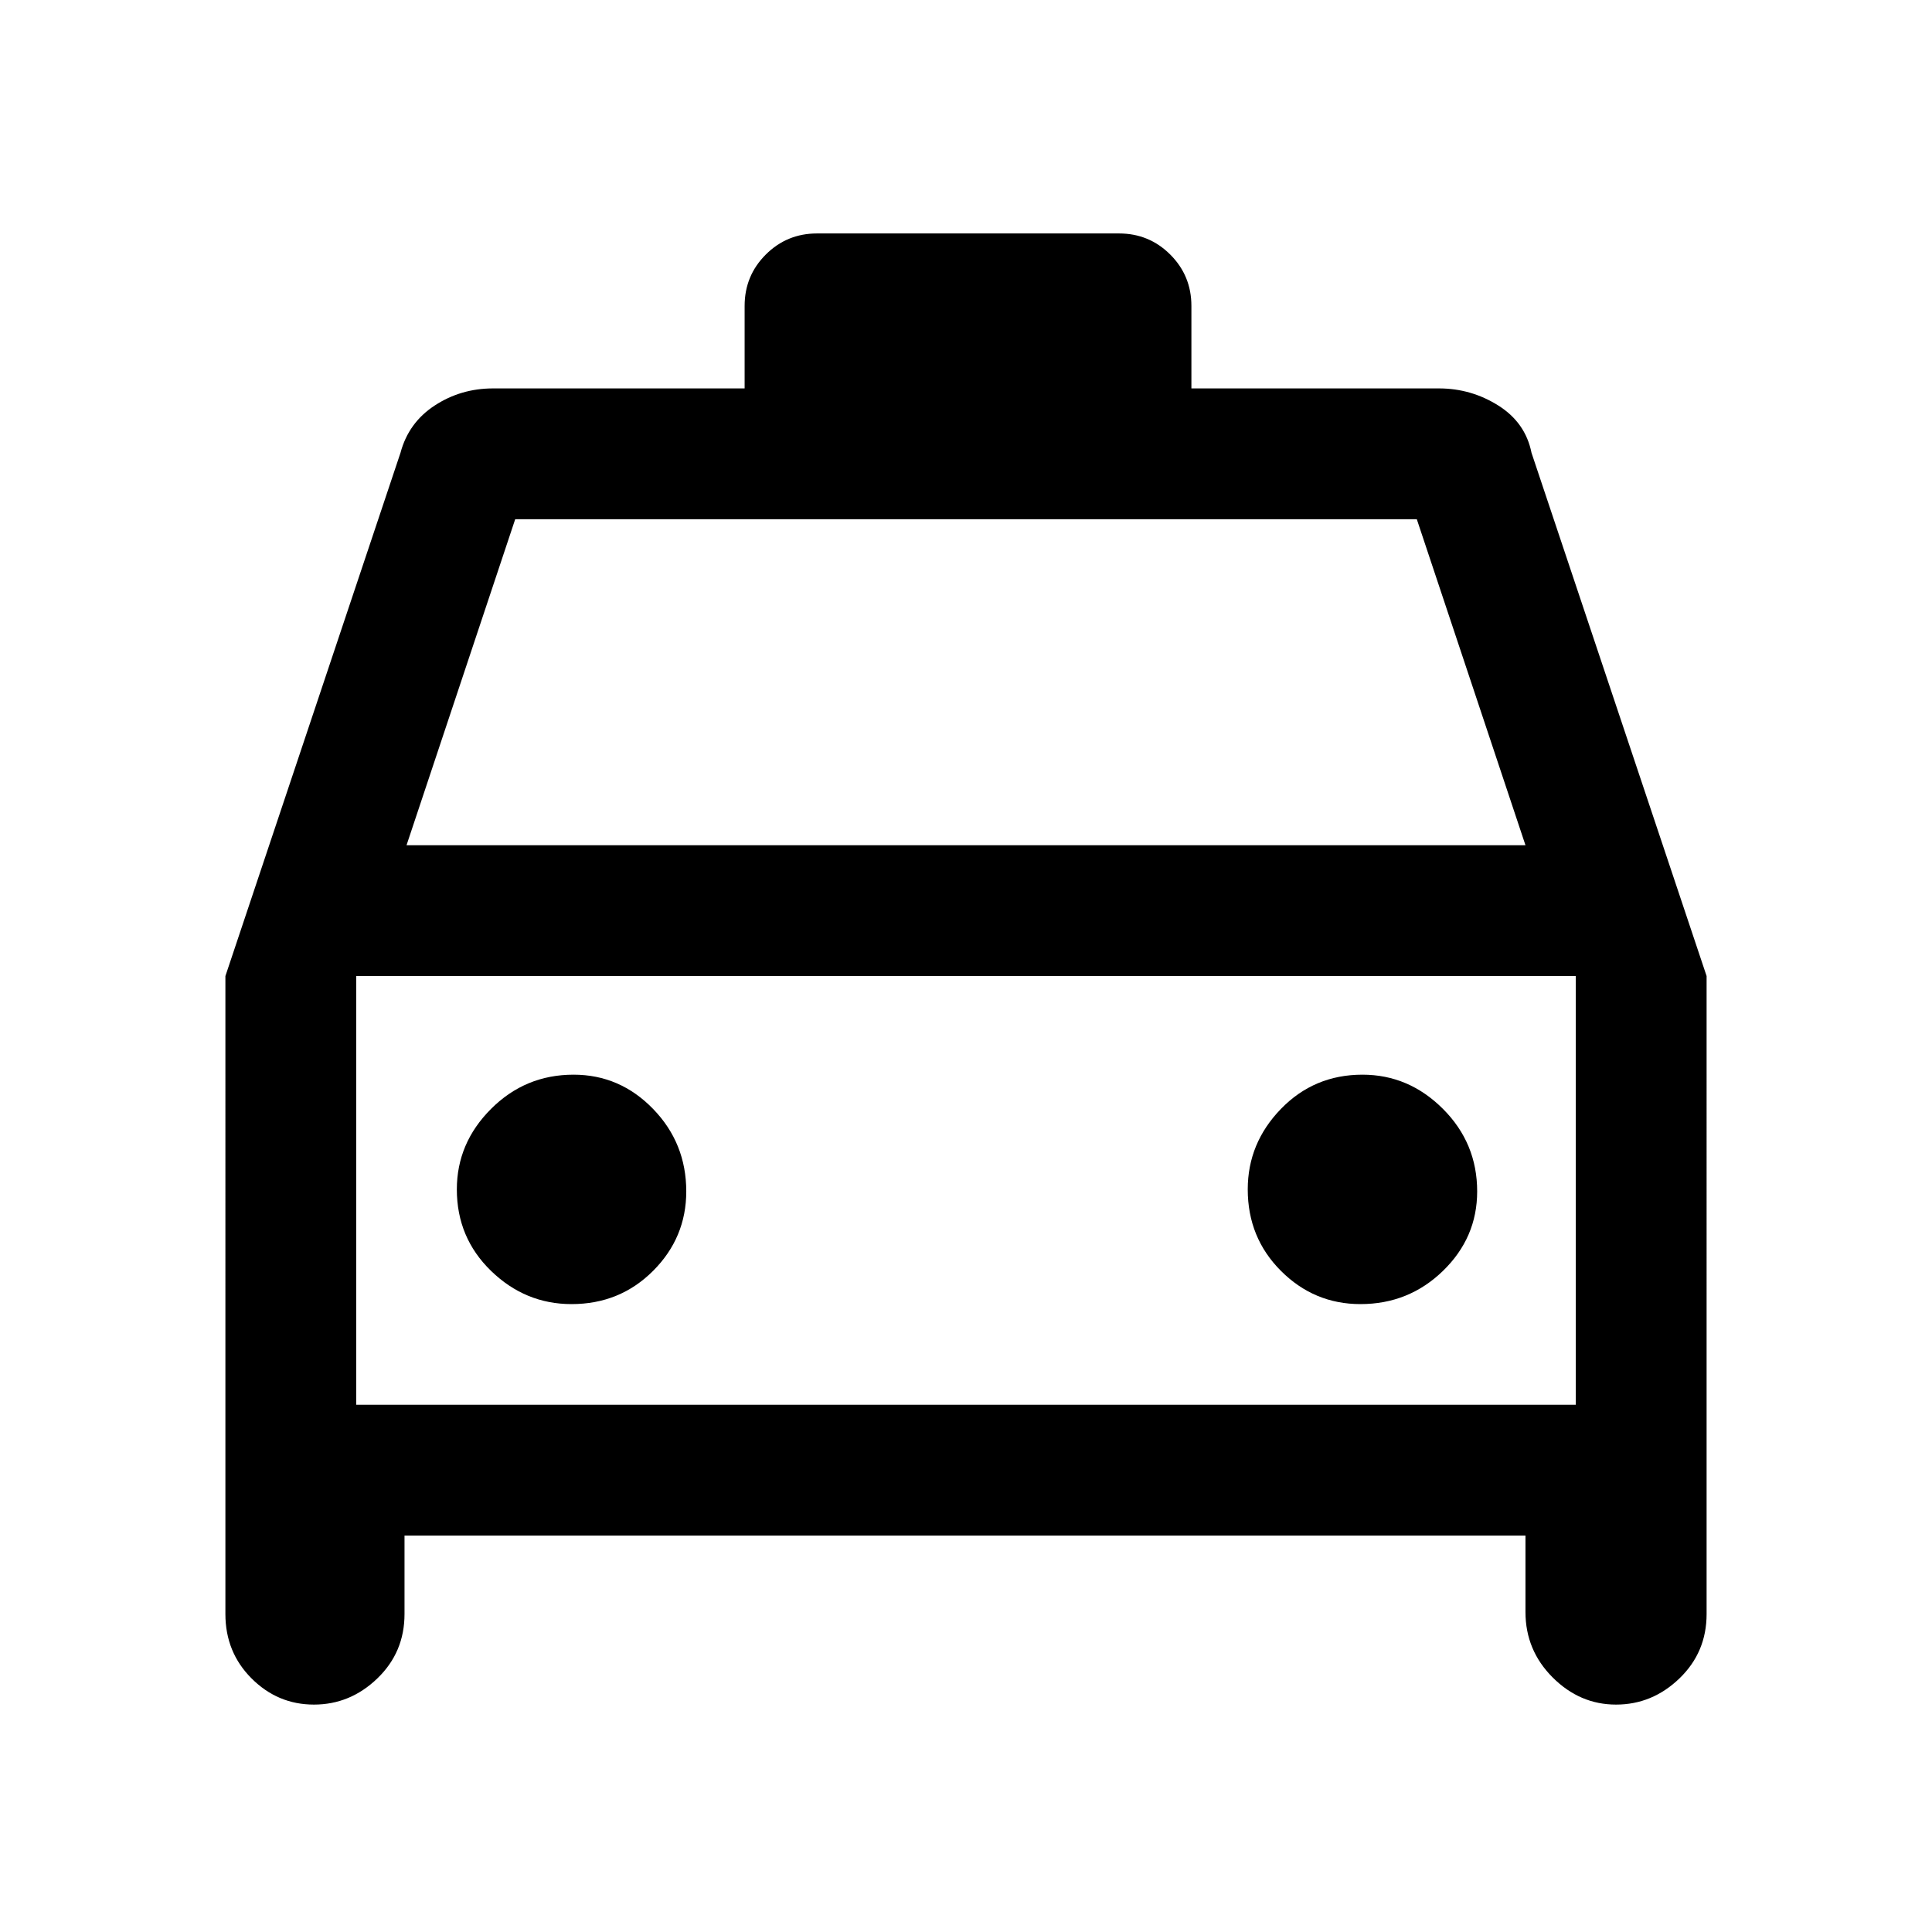 <svg xmlns="http://www.w3.org/2000/svg" height="48" width="48"><path d="M7.8 42.35q-.9 0-1.55-.65t-.65-1.6V24.25l4.35-13q.2-.75.85-1.175.65-.425 1.45-.425h6.25V7.6q0-.75.525-1.275Q19.55 5.8 20.3 5.8h7.5q.75 0 1.275.525.525.525.525 1.275v2.05h6.15q.8 0 1.475.425t.825 1.175l4.35 13V40.1q0 .95-.675 1.6-.675.65-1.575.65-.9 0-1.575-.675Q37.9 41 37.9 40.05v-1.9H10.05v1.95q0 .95-.675 1.6-.675.65-1.575.65ZM10.1 21h27.8l-2.7-8.1H12.8Zm-1.25 3.25V34.9Zm5.35 8.15q1.2 0 2.025-.825t.825-1.975q0-1.2-.825-2.05-.825-.85-1.975-.85-1.2 0-2.05.85-.85.85-.85 2 0 1.2.85 2.025t2 .825Zm19.6 0q1.2 0 2.05-.825.85-.825.85-1.975 0-1.2-.85-2.05-.85-.85-2-.85-1.2 0-2.025.85t-.825 2q0 1.2.825 2.025t1.975.825ZM8.85 34.9h30.3V24.25H8.85Z"/></svg>